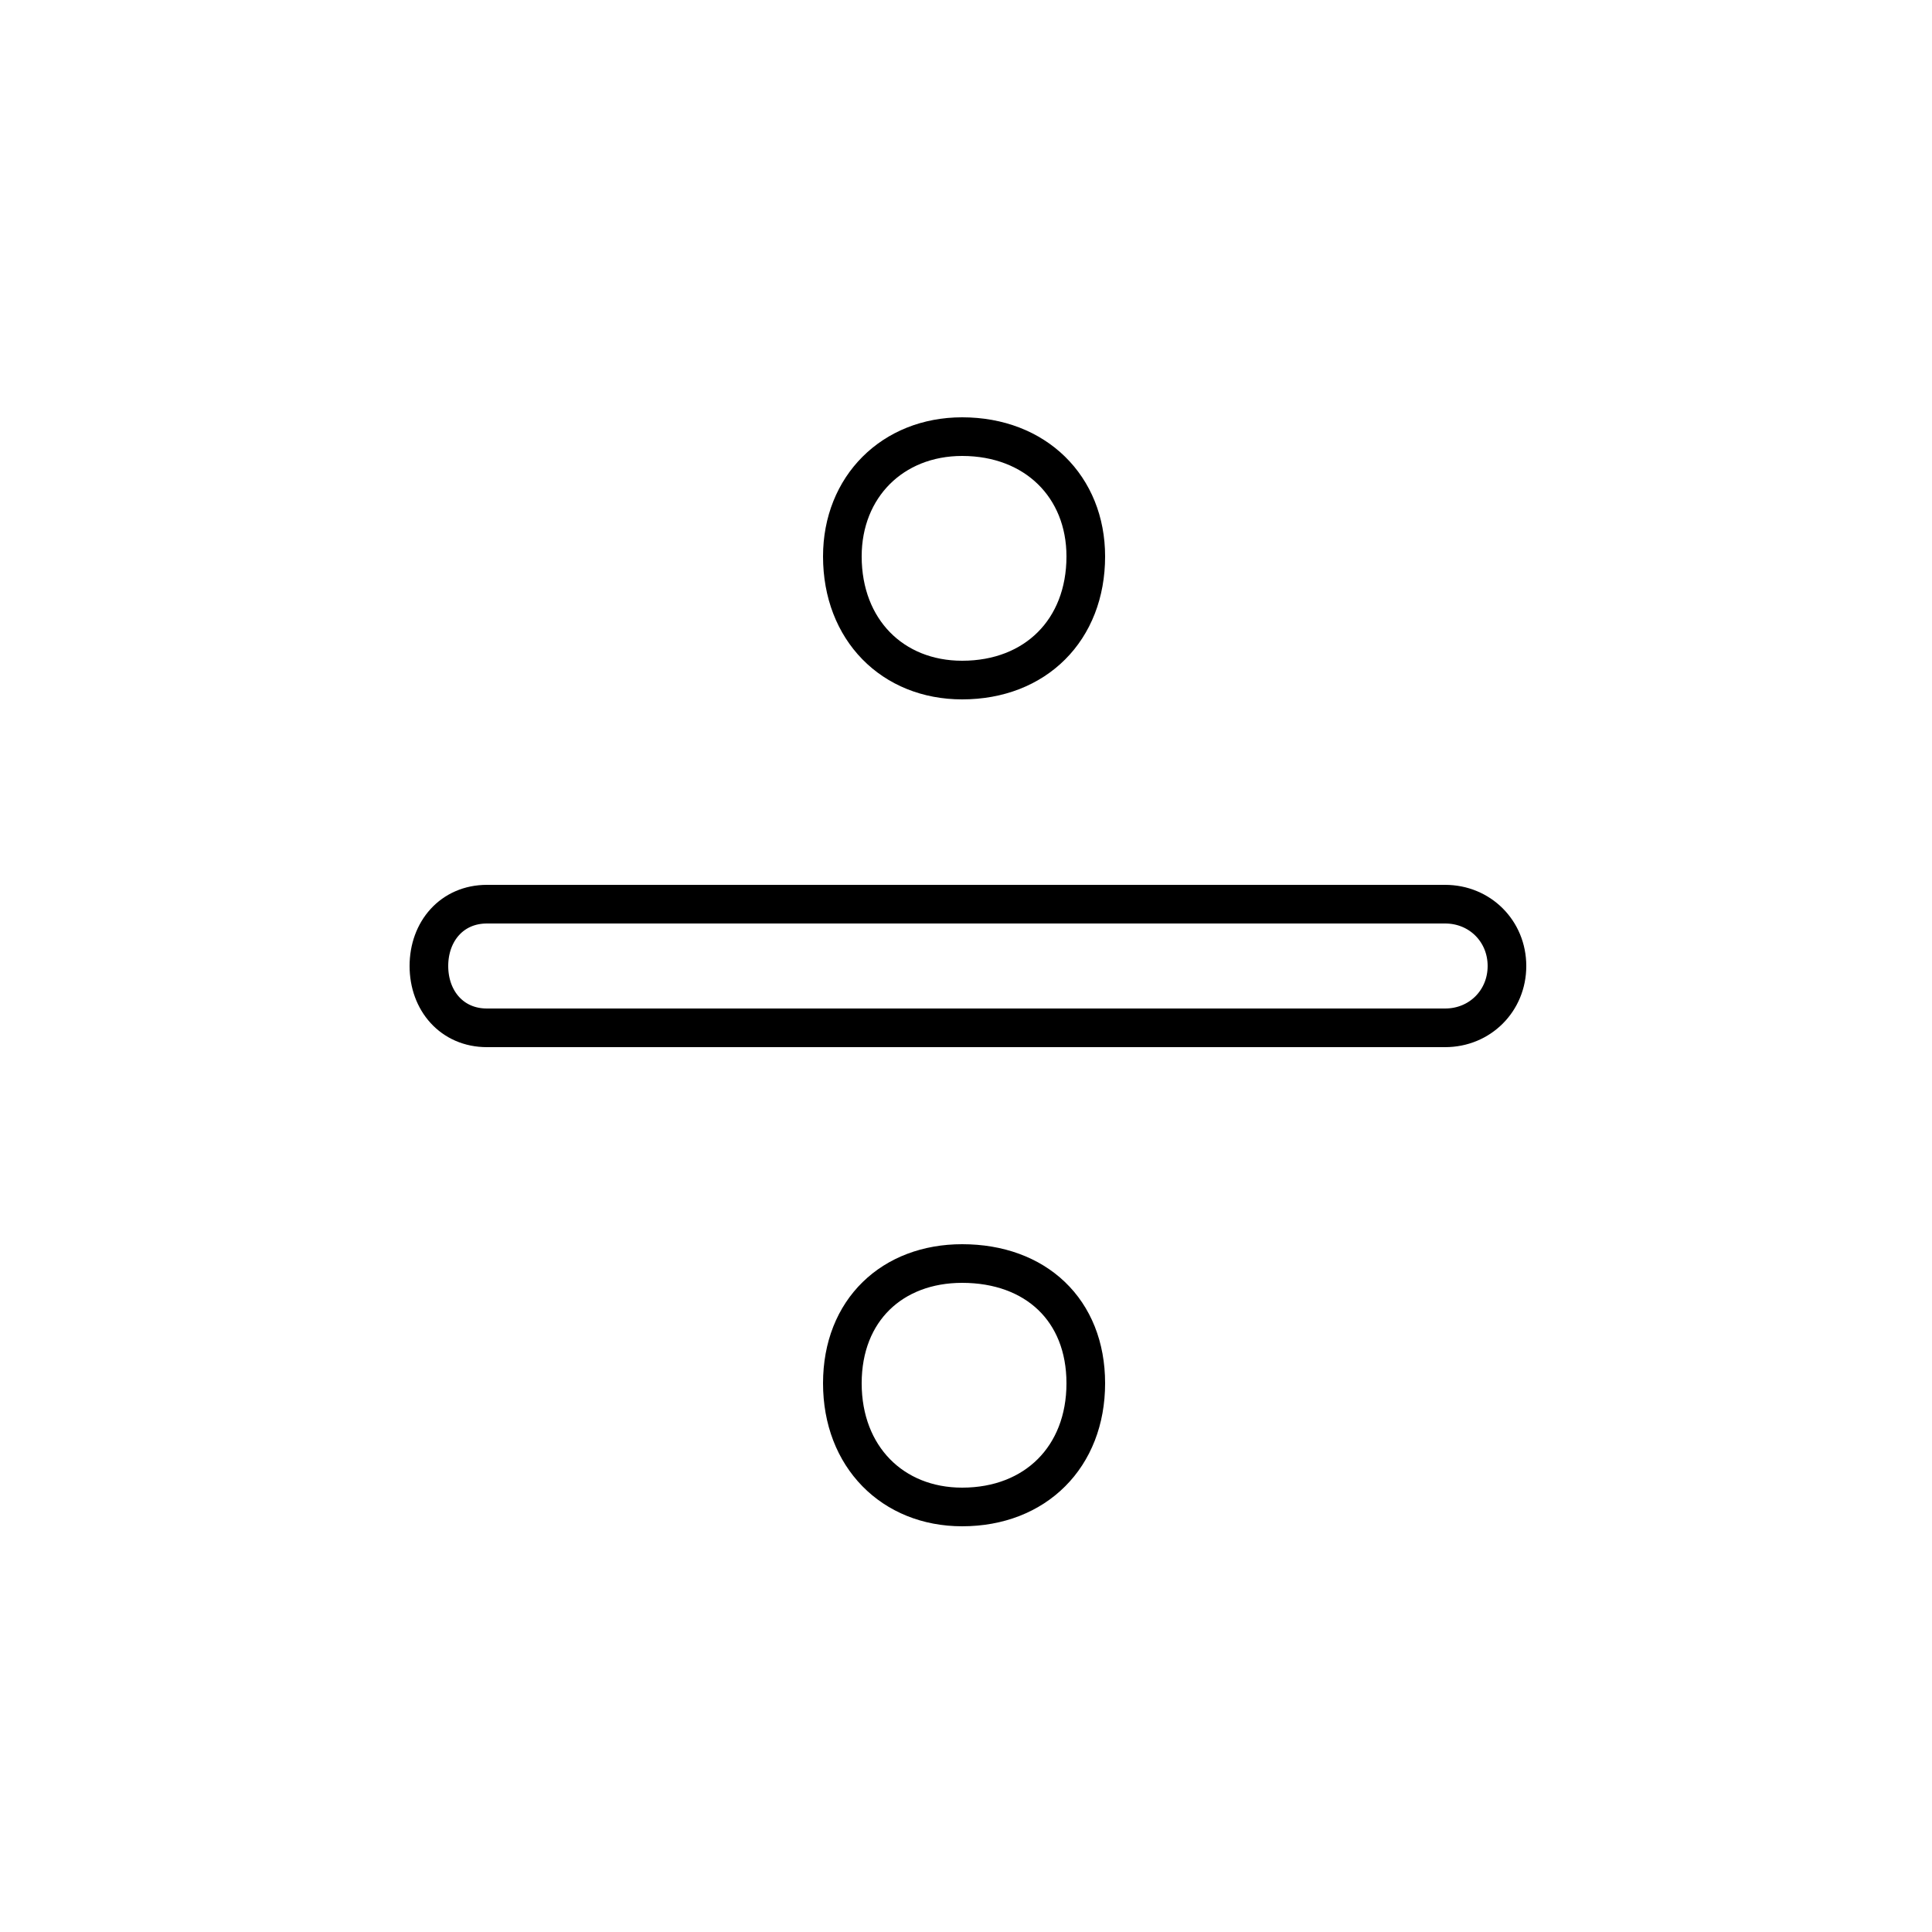 <?xml version='1.0' encoding='utf8'?>
<svg viewBox="0.0 -6.0 50.0 50.0" version="1.1" xmlns="http://www.w3.org/2000/svg">
<rect x="0.0" y="-6.0" width="50.0" height="50.0" fill="#808080" stroke="none"/>
<rect x="-1000" y="-1000" width="2000" height="2000" stroke="white" fill="white"/>
<g style="fill:white;stroke:#000000;  stroke-width:1">
<path d="M 12.6 -20.6 L 37.4 -20.6 C 38.3 -20.6 39.0 -19.9 39.0 -19.0 C 39.0 -18.1 38.3 -17.4 37.4 -17.4 L 12.6 -17.4 C 11.7 -17.4 11.1 -18.1 11.1 -19.0 C 11.1 -19.9 11.7 -20.6 12.6 -20.6 Z M 28.1 -29.6 C 28.1 -27.7 26.8 -26.4 24.9 -26.4 C 23.1 -26.4 21.8 -27.7 21.8 -29.6 C 21.8 -31.4 23.1 -32.7 24.9 -32.7 C 26.8 -32.7 28.1 -31.4 28.1 -29.6 Z M 28.1 -8.2 C 28.1 -6.3 26.8 -5.0 24.9 -5.0 C 23.1 -5.0 21.8 -6.3 21.8 -8.2 C 21.8 -10.1 23.1 -11.3 24.9 -11.3 C 26.8 -11.3 28.1 -10.1 28.1 -8.2 Z" transform="translate(0.0 38.0)" />
</g>
</svg>